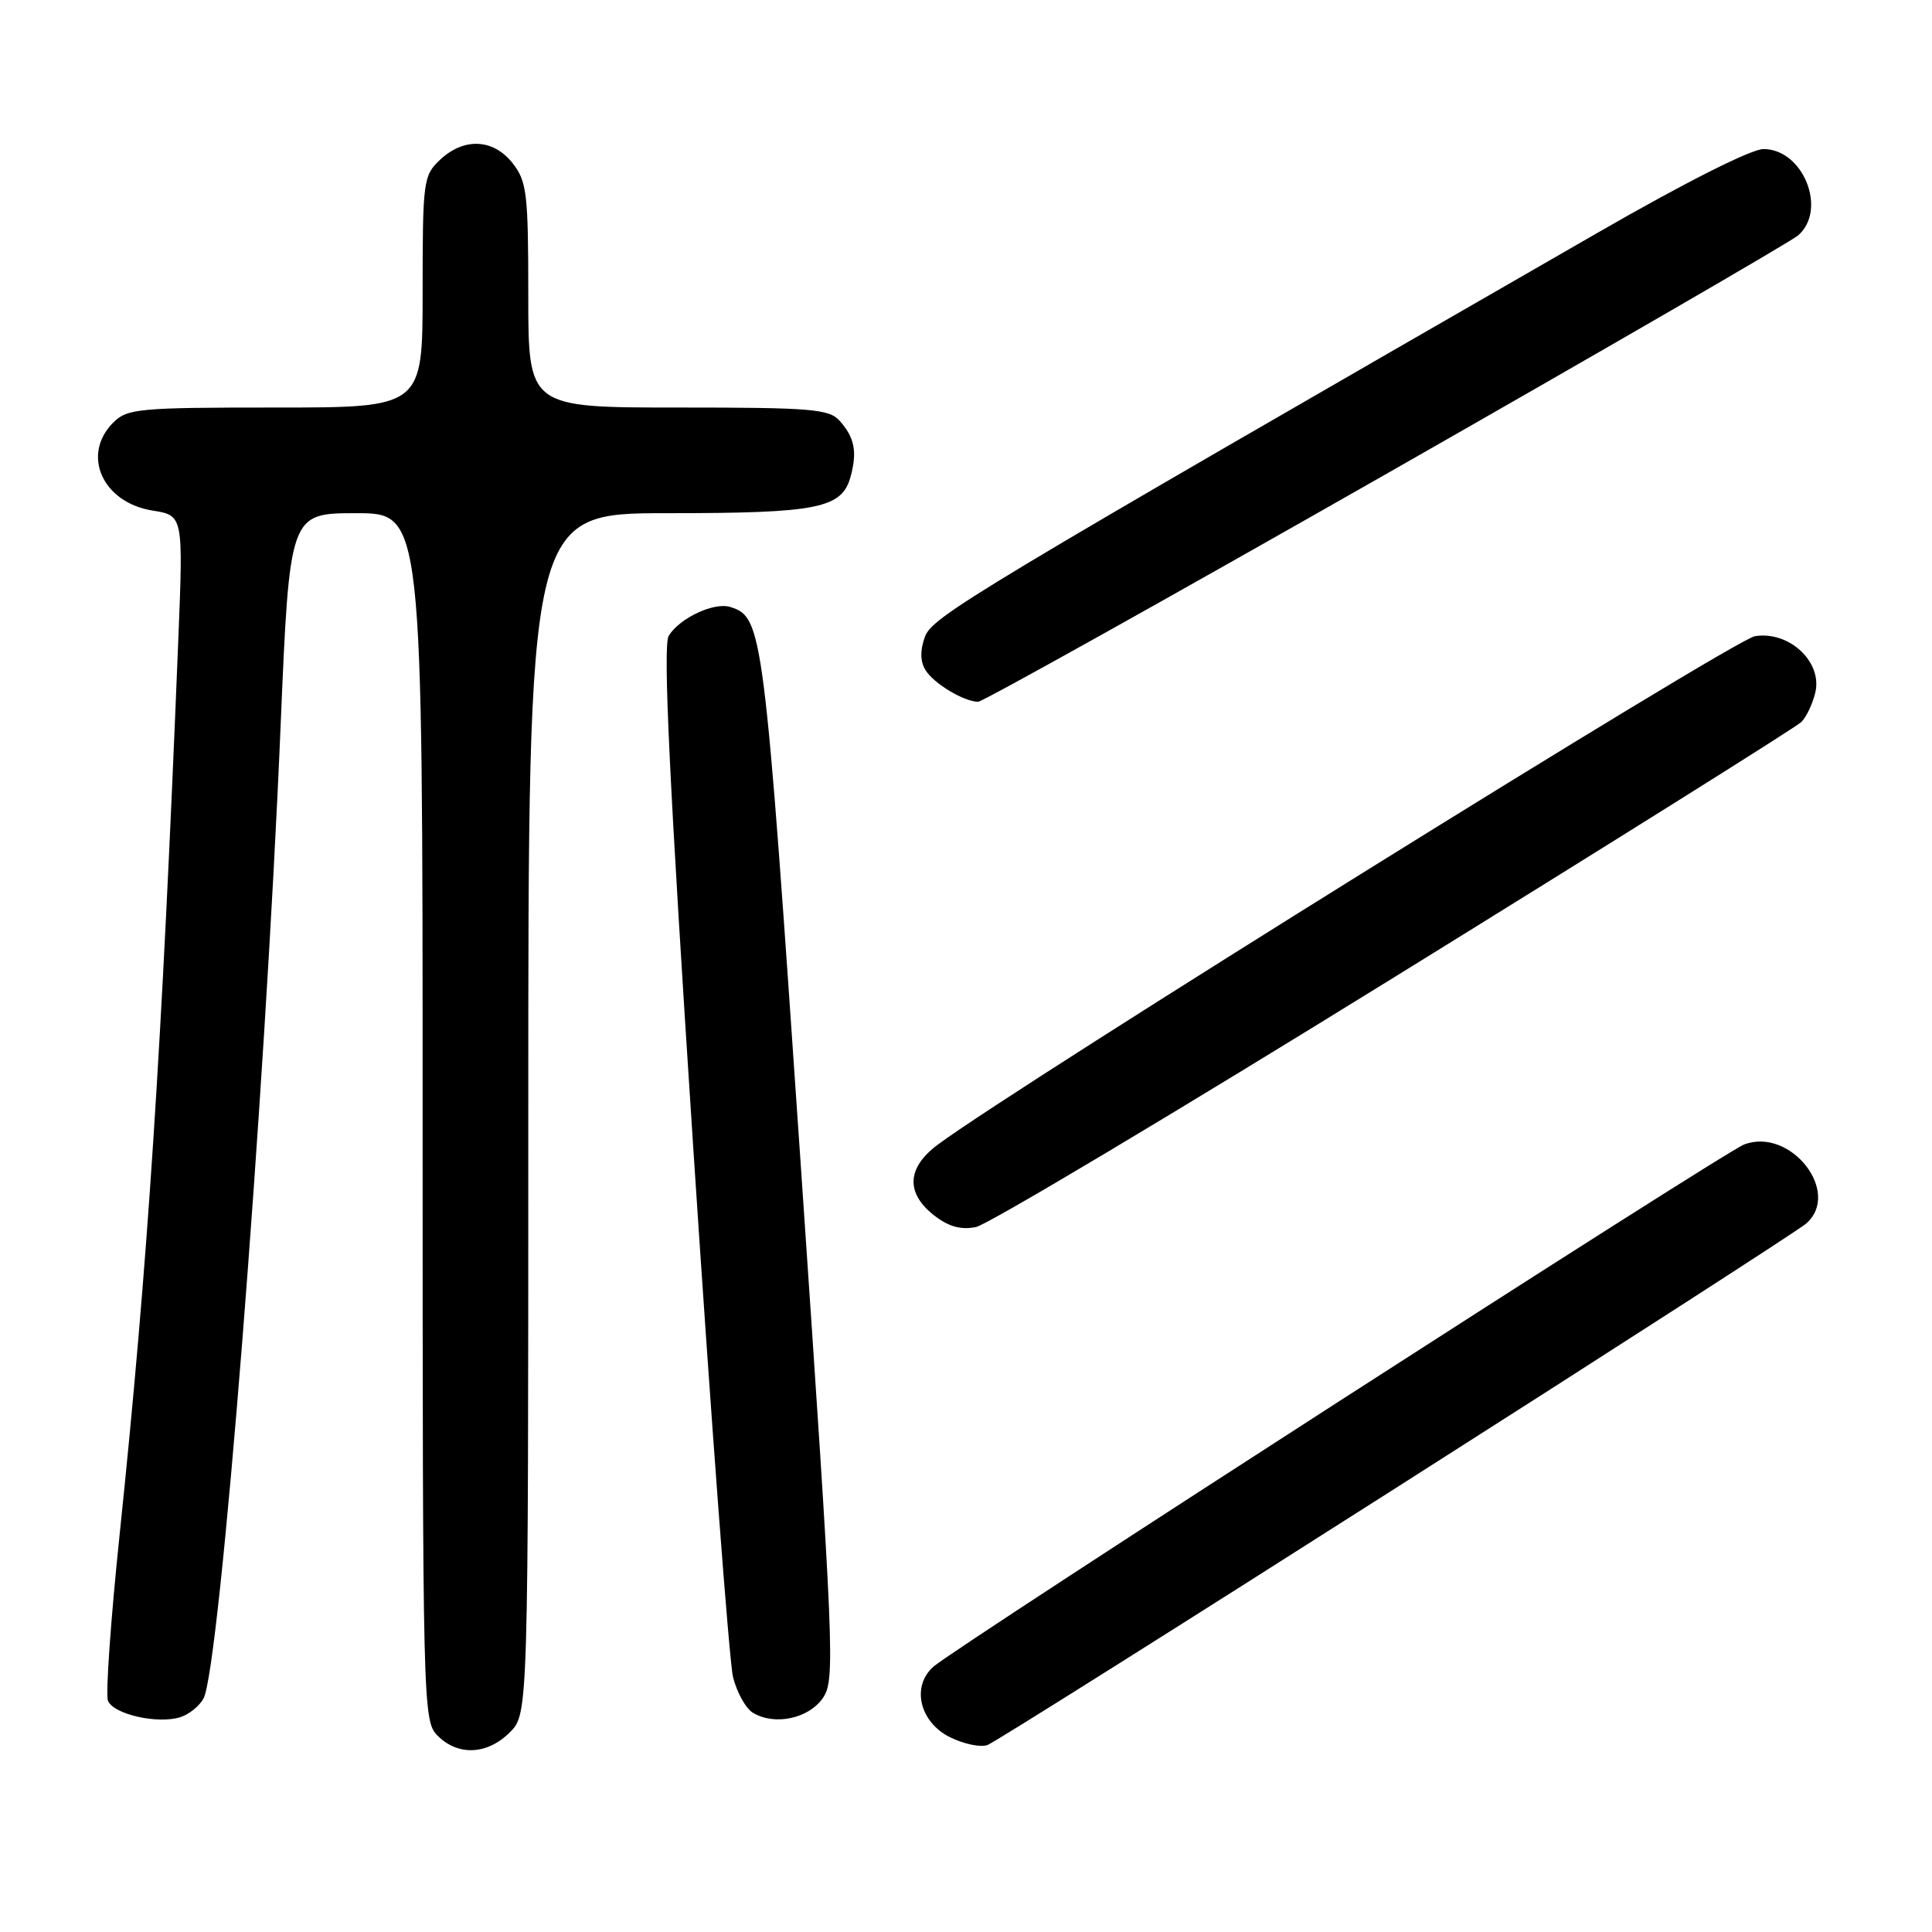 <?xml version="1.0" encoding="UTF-8" standalone="no"?>
<!DOCTYPE svg PUBLIC "-//W3C//DTD SVG 1.1//EN" "http://www.w3.org/Graphics/SVG/1.1/DTD/svg11.dtd" >
<svg xmlns="http://www.w3.org/2000/svg" xmlns:xlink="http://www.w3.org/1999/xlink" version="1.1" viewBox="0 0 256 256">
 <g >
 <path fill="currentColor"
d=" M 67.55 229.55 C 70.00 227.09 70.00 227.09 70.00 147.55 C 70.00 68.00 70.00 68.00 88.45 68.00 C 108.46 68.00 111.60 67.37 112.73 63.08 C 113.60 59.81 113.22 57.95 111.25 55.75 C 109.86 54.19 107.48 54.00 89.85 54.00 C 70.00 54.00 70.00 54.00 70.00 39.13 C 70.00 25.61 69.81 24.03 67.93 21.63 C 65.37 18.38 61.49 18.19 58.31 21.17 C 56.09 23.26 56.00 23.95 56.00 38.67 C 56.00 54.00 56.00 54.00 36.50 54.00 C 18.33 54.00 16.86 54.14 15.00 56.00 C 10.75 60.25 13.57 66.59 20.20 67.65 C 24.29 68.30 24.29 68.30 23.62 84.90 C 21.43 139.31 19.57 167.64 15.87 203.15 C 14.68 214.51 13.98 224.49 14.30 225.34 C 14.99 227.15 20.89 228.49 23.91 227.53 C 25.06 227.16 26.44 226.05 26.97 225.05 C 29.13 221.02 35.09 145.85 37.18 96.25 C 38.37 68.00 38.37 68.00 47.19 68.00 C 56.00 68.00 56.00 68.00 56.00 148.00 C 56.00 226.67 56.03 228.03 58.00 230.00 C 60.70 232.70 64.57 232.52 67.55 229.55 Z  M 185.00 197.14 C 213.88 178.75 238.31 163.00 239.30 162.15 C 244.08 158.04 237.28 149.32 231.11 151.65 C 228.40 152.67 126.90 218.05 123.70 220.83 C 120.73 223.42 121.83 228.17 125.86 230.18 C 127.71 231.10 129.96 231.57 130.86 231.22 C 131.76 230.88 156.12 215.54 185.00 197.14 Z  M 109.03 225.00 C 110.68 222.61 110.54 219.37 106.08 154.00 C 101.24 83.12 101.08 81.79 96.77 80.43 C 94.64 79.75 90.07 81.88 88.61 84.24 C 87.82 85.51 88.69 103.74 91.87 152.24 C 94.26 188.68 96.63 220.17 97.13 222.22 C 97.64 224.26 98.83 226.40 99.78 226.96 C 102.65 228.68 107.15 227.73 109.03 225.00 Z  M 184.84 129.43 C 213.80 111.52 238.03 96.32 238.68 95.68 C 239.34 95.03 240.17 93.29 240.53 91.80 C 241.53 87.73 237.08 83.56 232.53 84.30 C 229.70 84.76 134.89 143.76 124.25 151.68 C 120.17 154.72 119.99 158.06 123.73 161.01 C 125.68 162.54 127.29 162.99 129.32 162.59 C 130.89 162.27 155.88 147.35 184.84 129.43 Z  M 183.60 62.85 C 212.69 46.27 237.29 32.02 238.25 31.20 C 242.17 27.82 238.94 19.75 233.67 19.75 C 232.05 19.75 223.26 24.18 211.73 30.82 C 128.17 78.90 123.51 81.71 122.54 84.42 C 121.90 86.21 121.93 87.67 122.64 88.80 C 123.74 90.58 127.71 92.96 129.60 92.99 C 130.20 92.99 154.50 79.43 183.60 62.85 Z "/>
</g>
</svg>